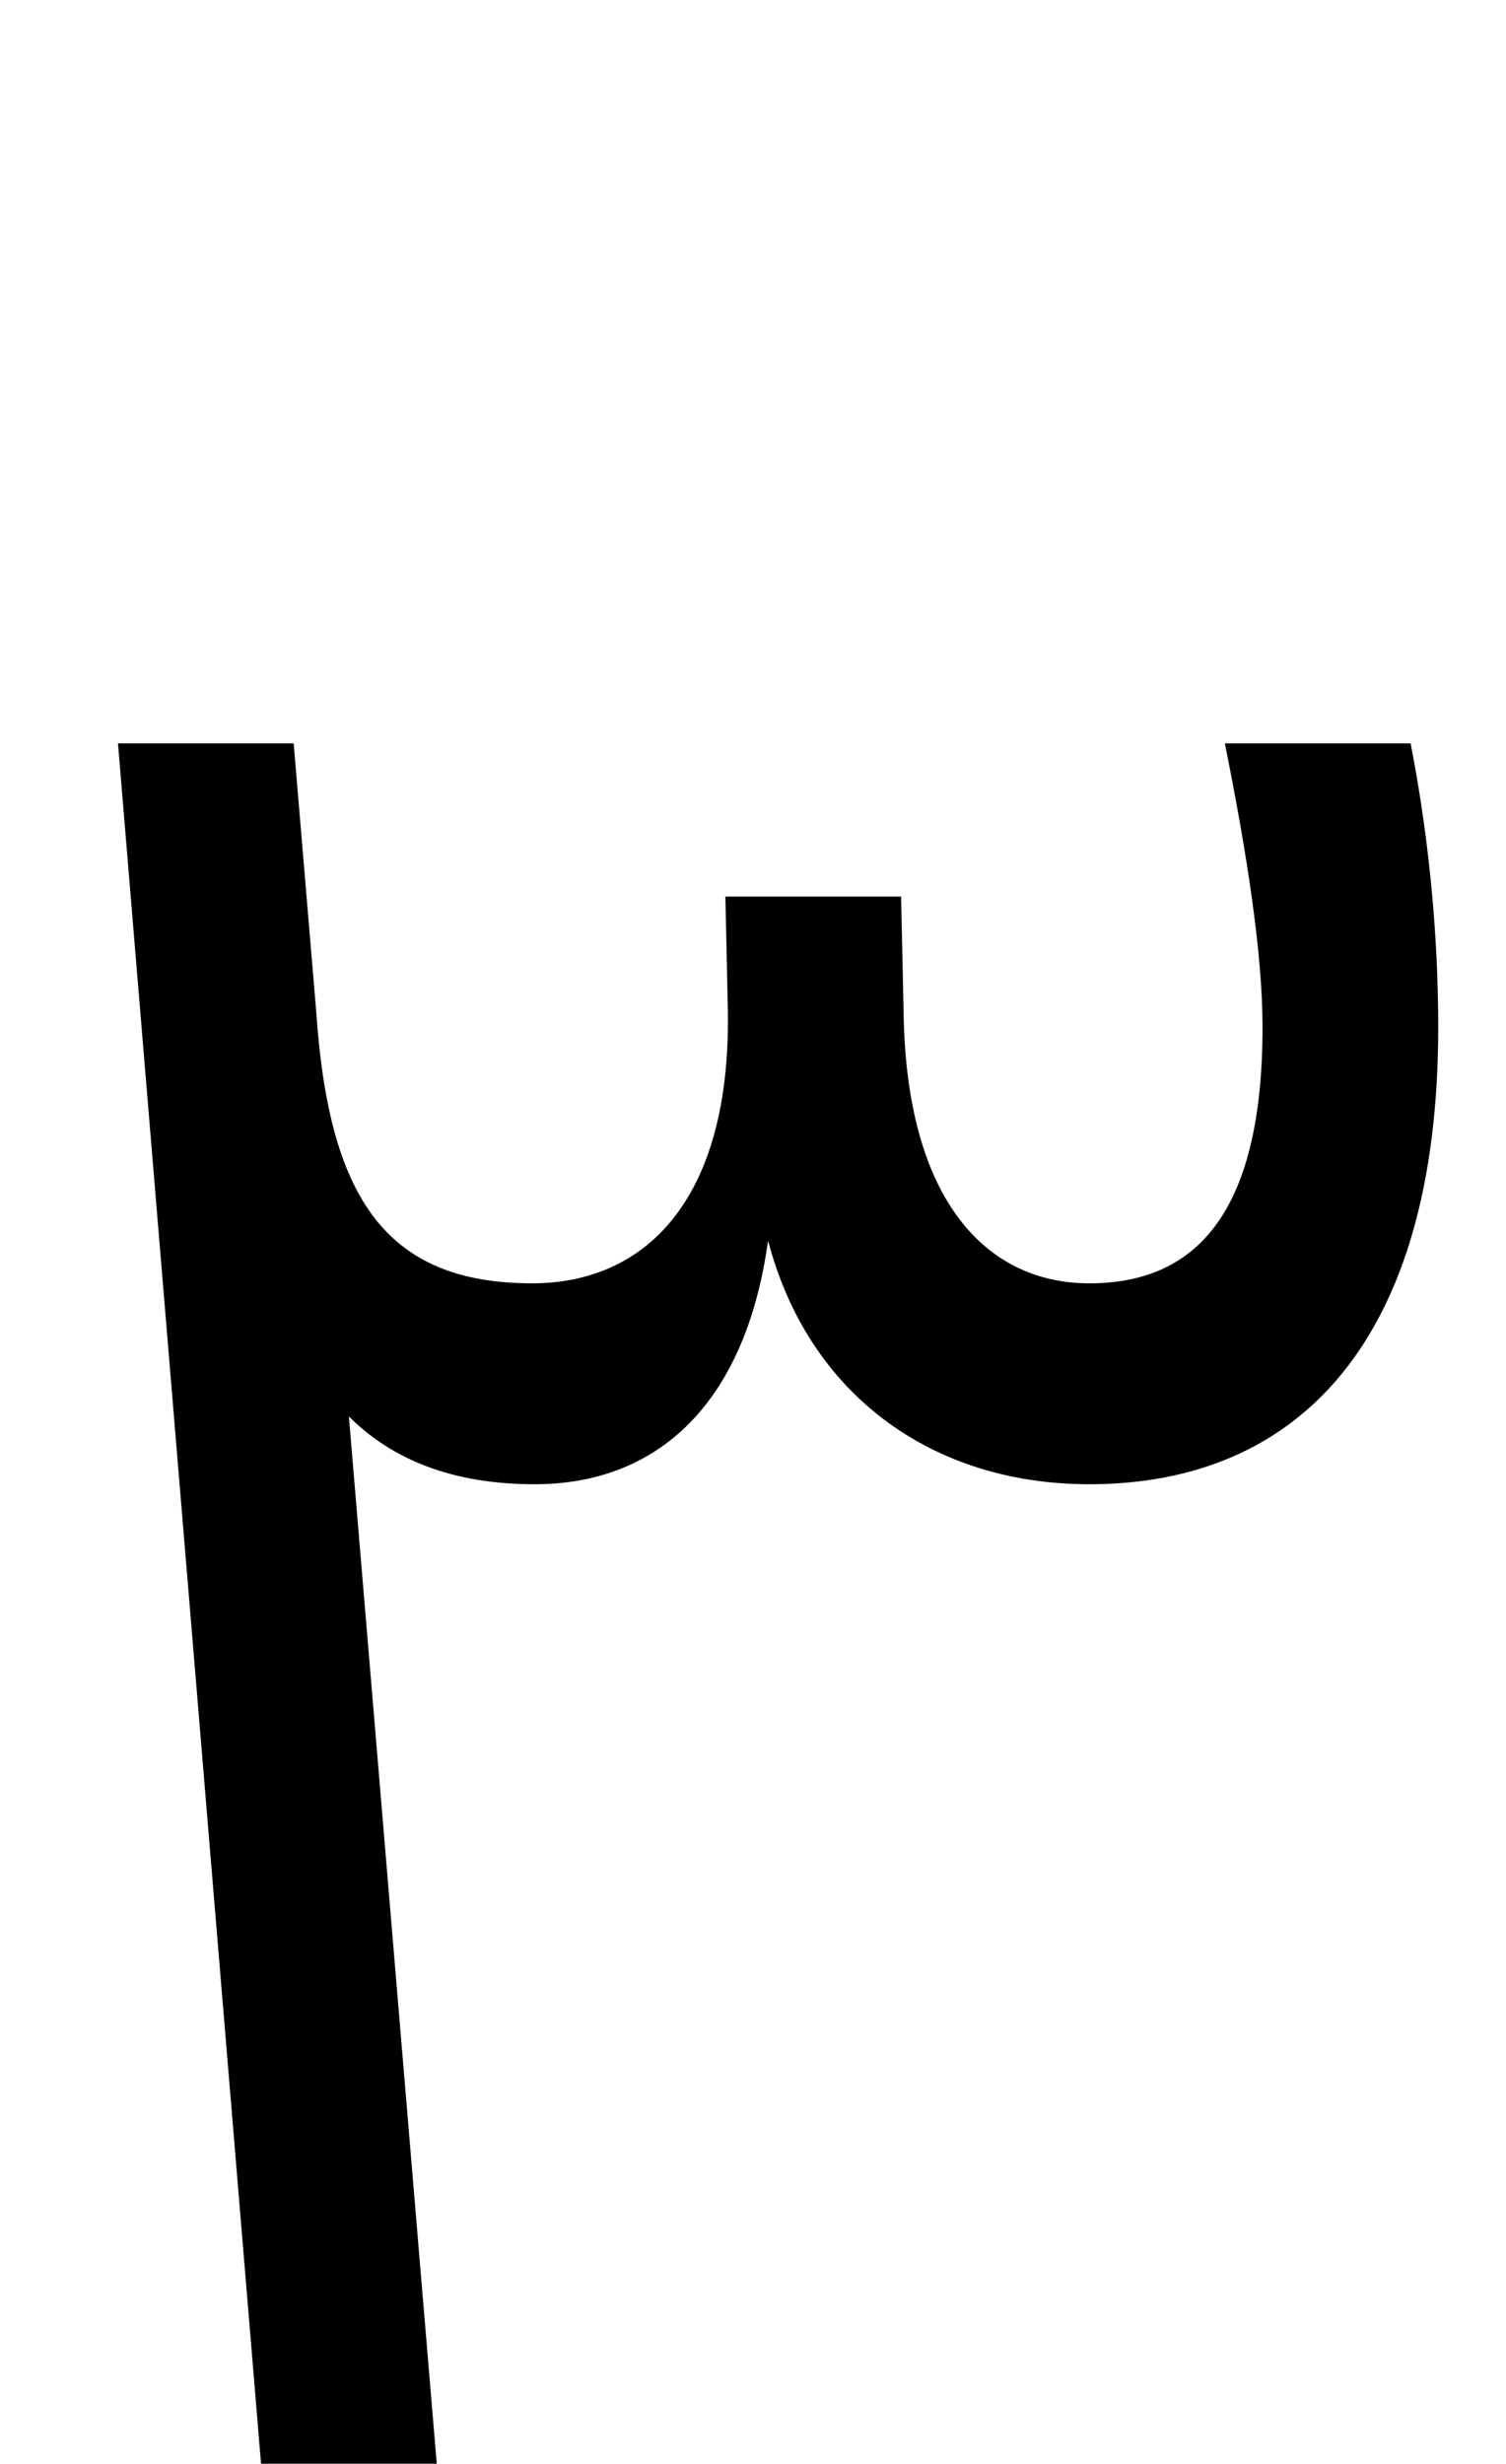 <svg xmlns="http://www.w3.org/2000/svg" viewBox="0 0 600 981"><path d="M174,981l-35-417c17,17,41,27,74,27c49,0,84-32,93-97c16,61,65,97,128,97c84,0,139-58,139-182c0-33-3-72-11-113h-74c9,45,15,84,15,113c0,76-28,102-69,102c-41,0-73-33-74-108l-1-46h-70l1,46c1,75-33,108-78,108c-59,0-81-35-86-108l-9-107h-70l57,685Z"></path></svg>